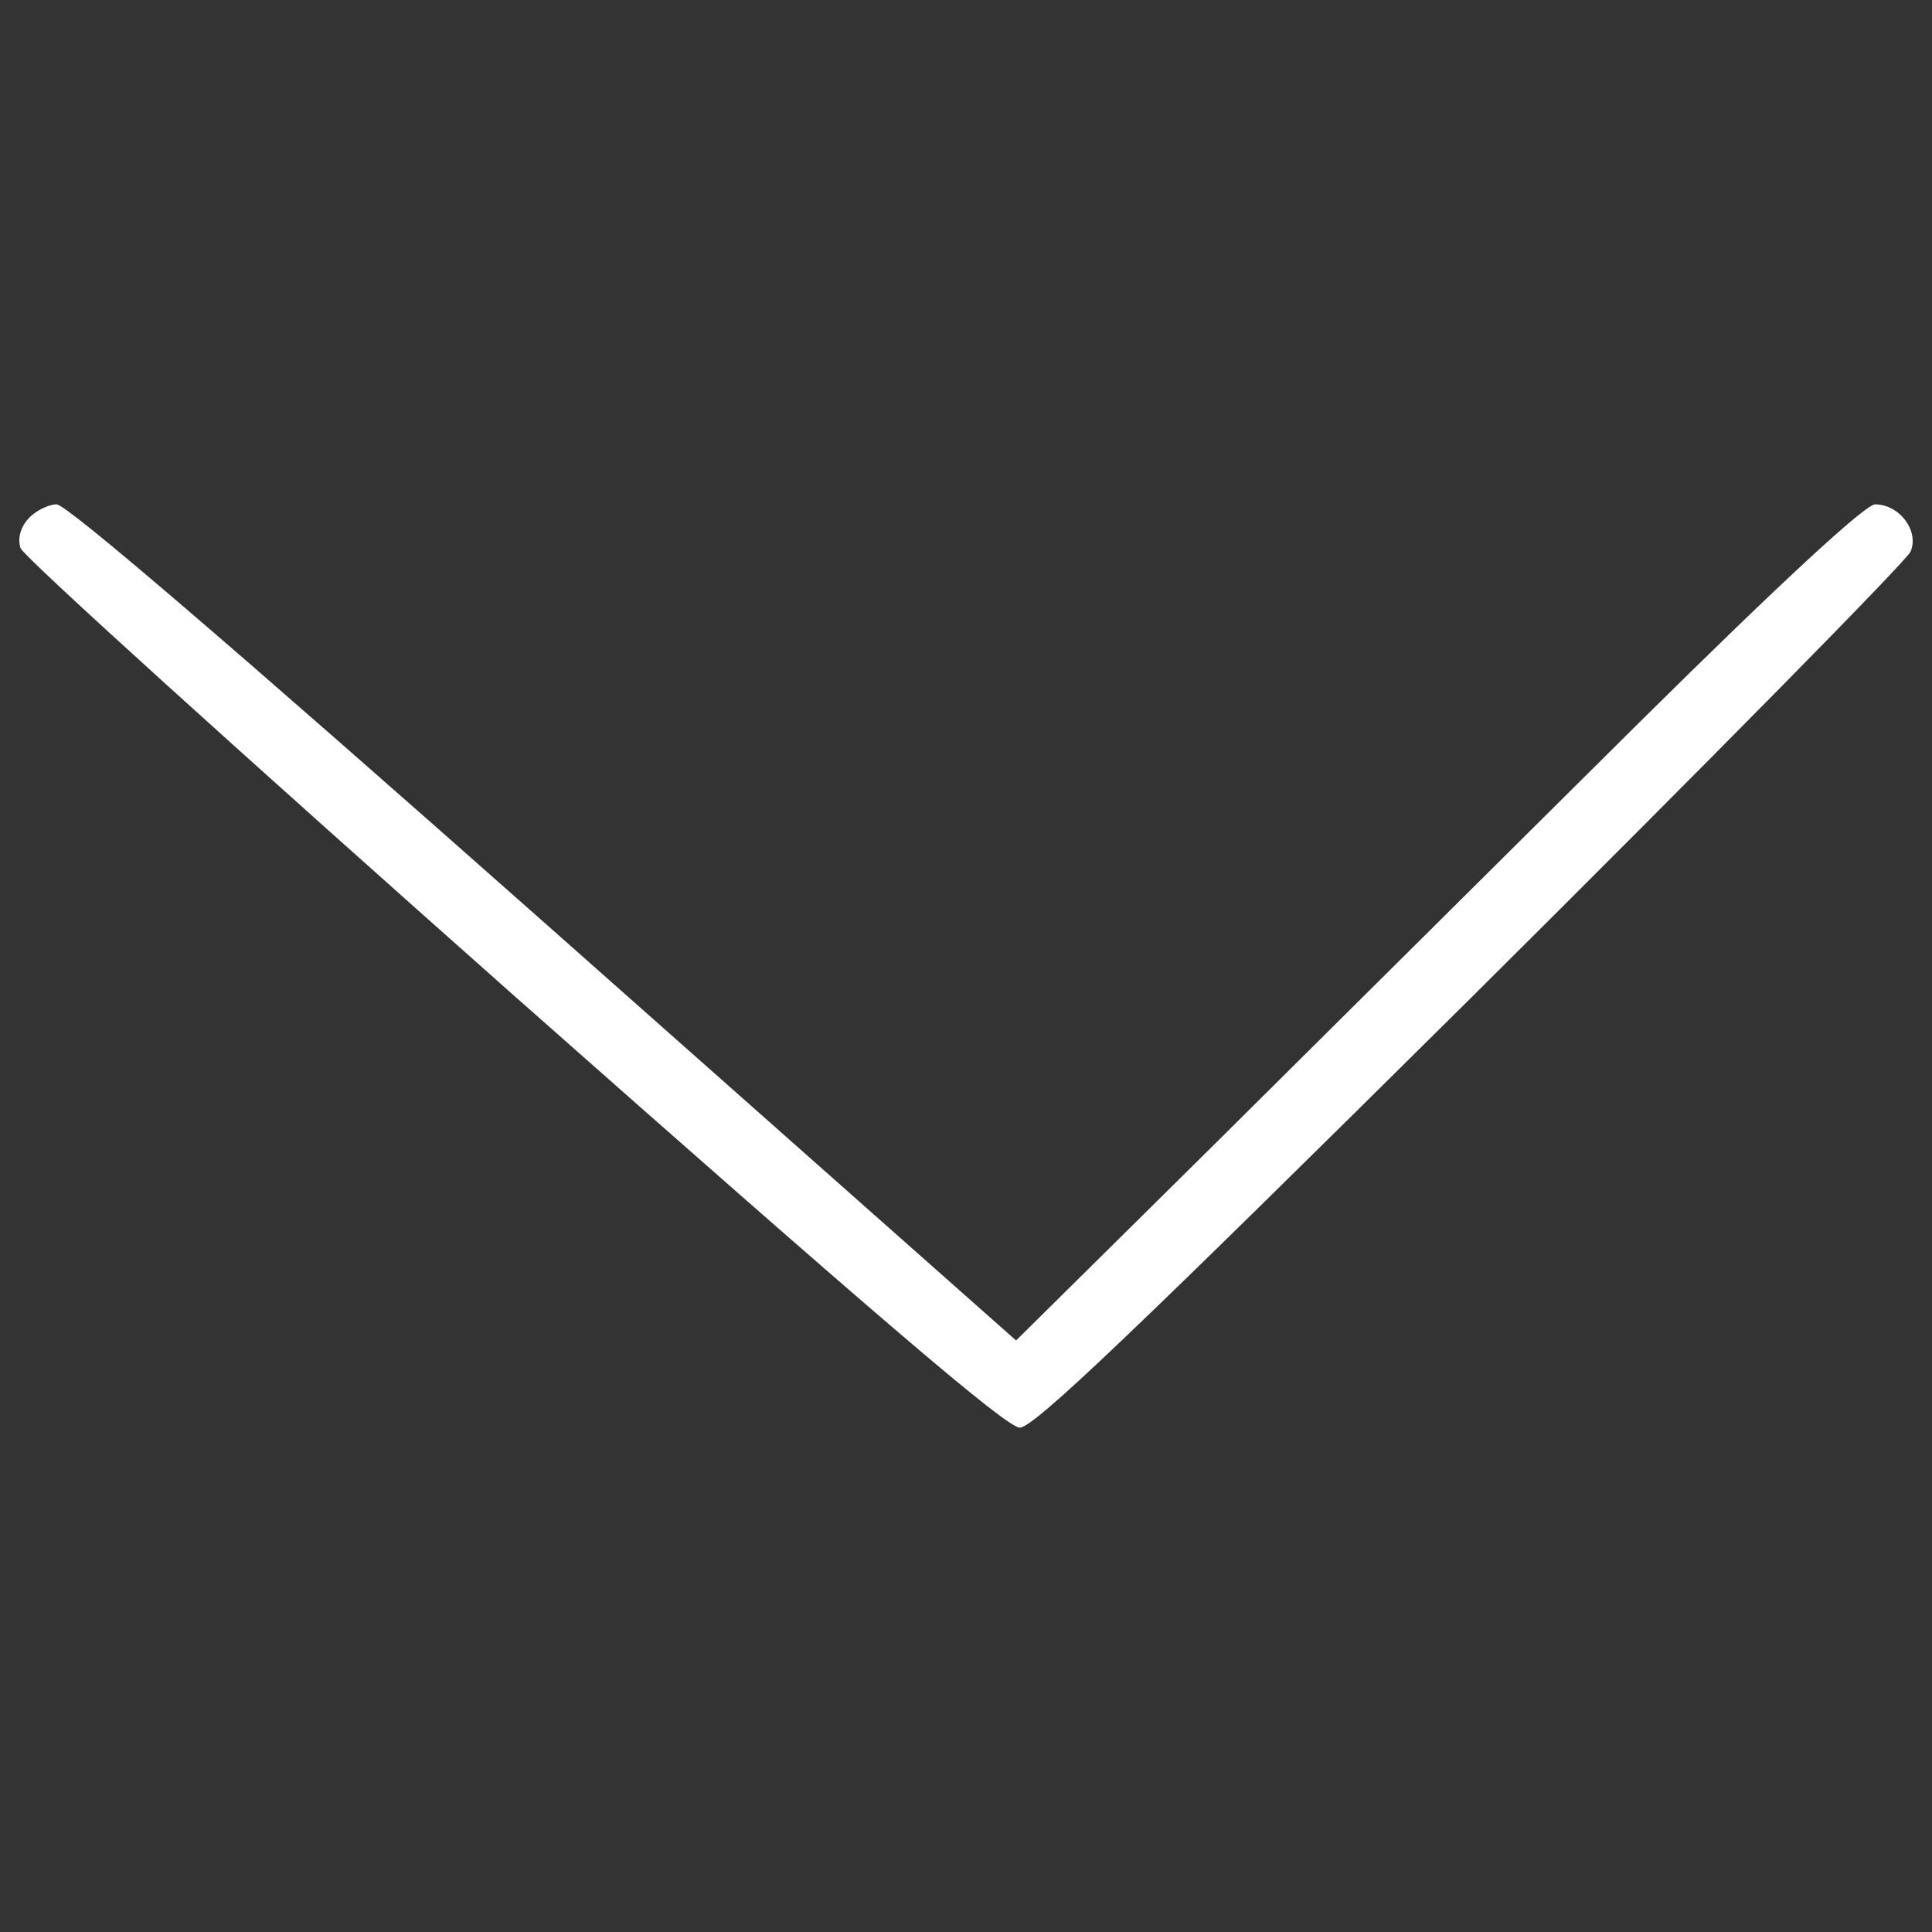 <?xml version="1.0" encoding="utf-8"?>
<!-- Svg Vector Icons : http://www.onlinewebfonts.com/icon -->
<svg version="1.1" xmlns="http://www.w3.org/2000/svg" x="0px" y="0px" viewBox="0 0 1000 1000" fill="#fff"
     enable-background="new 0 0 1000 1000" xml:space="preserve">
    <rect x="0" y="0" width="1000" height="1000" fill="#333333" stroke="none"/>
    <g><g transform="translate(0,511) scale(0.1,-0.1)">
        <path d="M147.9,2426.7c-42.1-45.9-57.3-103.2-42.1-152.9c11.5-42.1,1162.2-1081.9,2550-2312.9c1888.6-1670.6,2553.8-2240.3,2622.6-2240.3c72.7,0,588.8,493.2,2335.9,2225c1231,1223.4,2255.6,2263.2,2274.7,2309.1c45.8,107-57.3,244.7-183.5,244.7c-49.7,0-470.2-386.1-1227.2-1135.4C7847.4,737,6864.9-237.9,6295.3-803.7L5259.2-1828.3L2816.3,335.6C1214.5,1753.9,346.6,2499.4,293.1,2499.4C251.1,2499.4,182.3,2465,147.9,2426.7z"/></g></g>
</svg>
